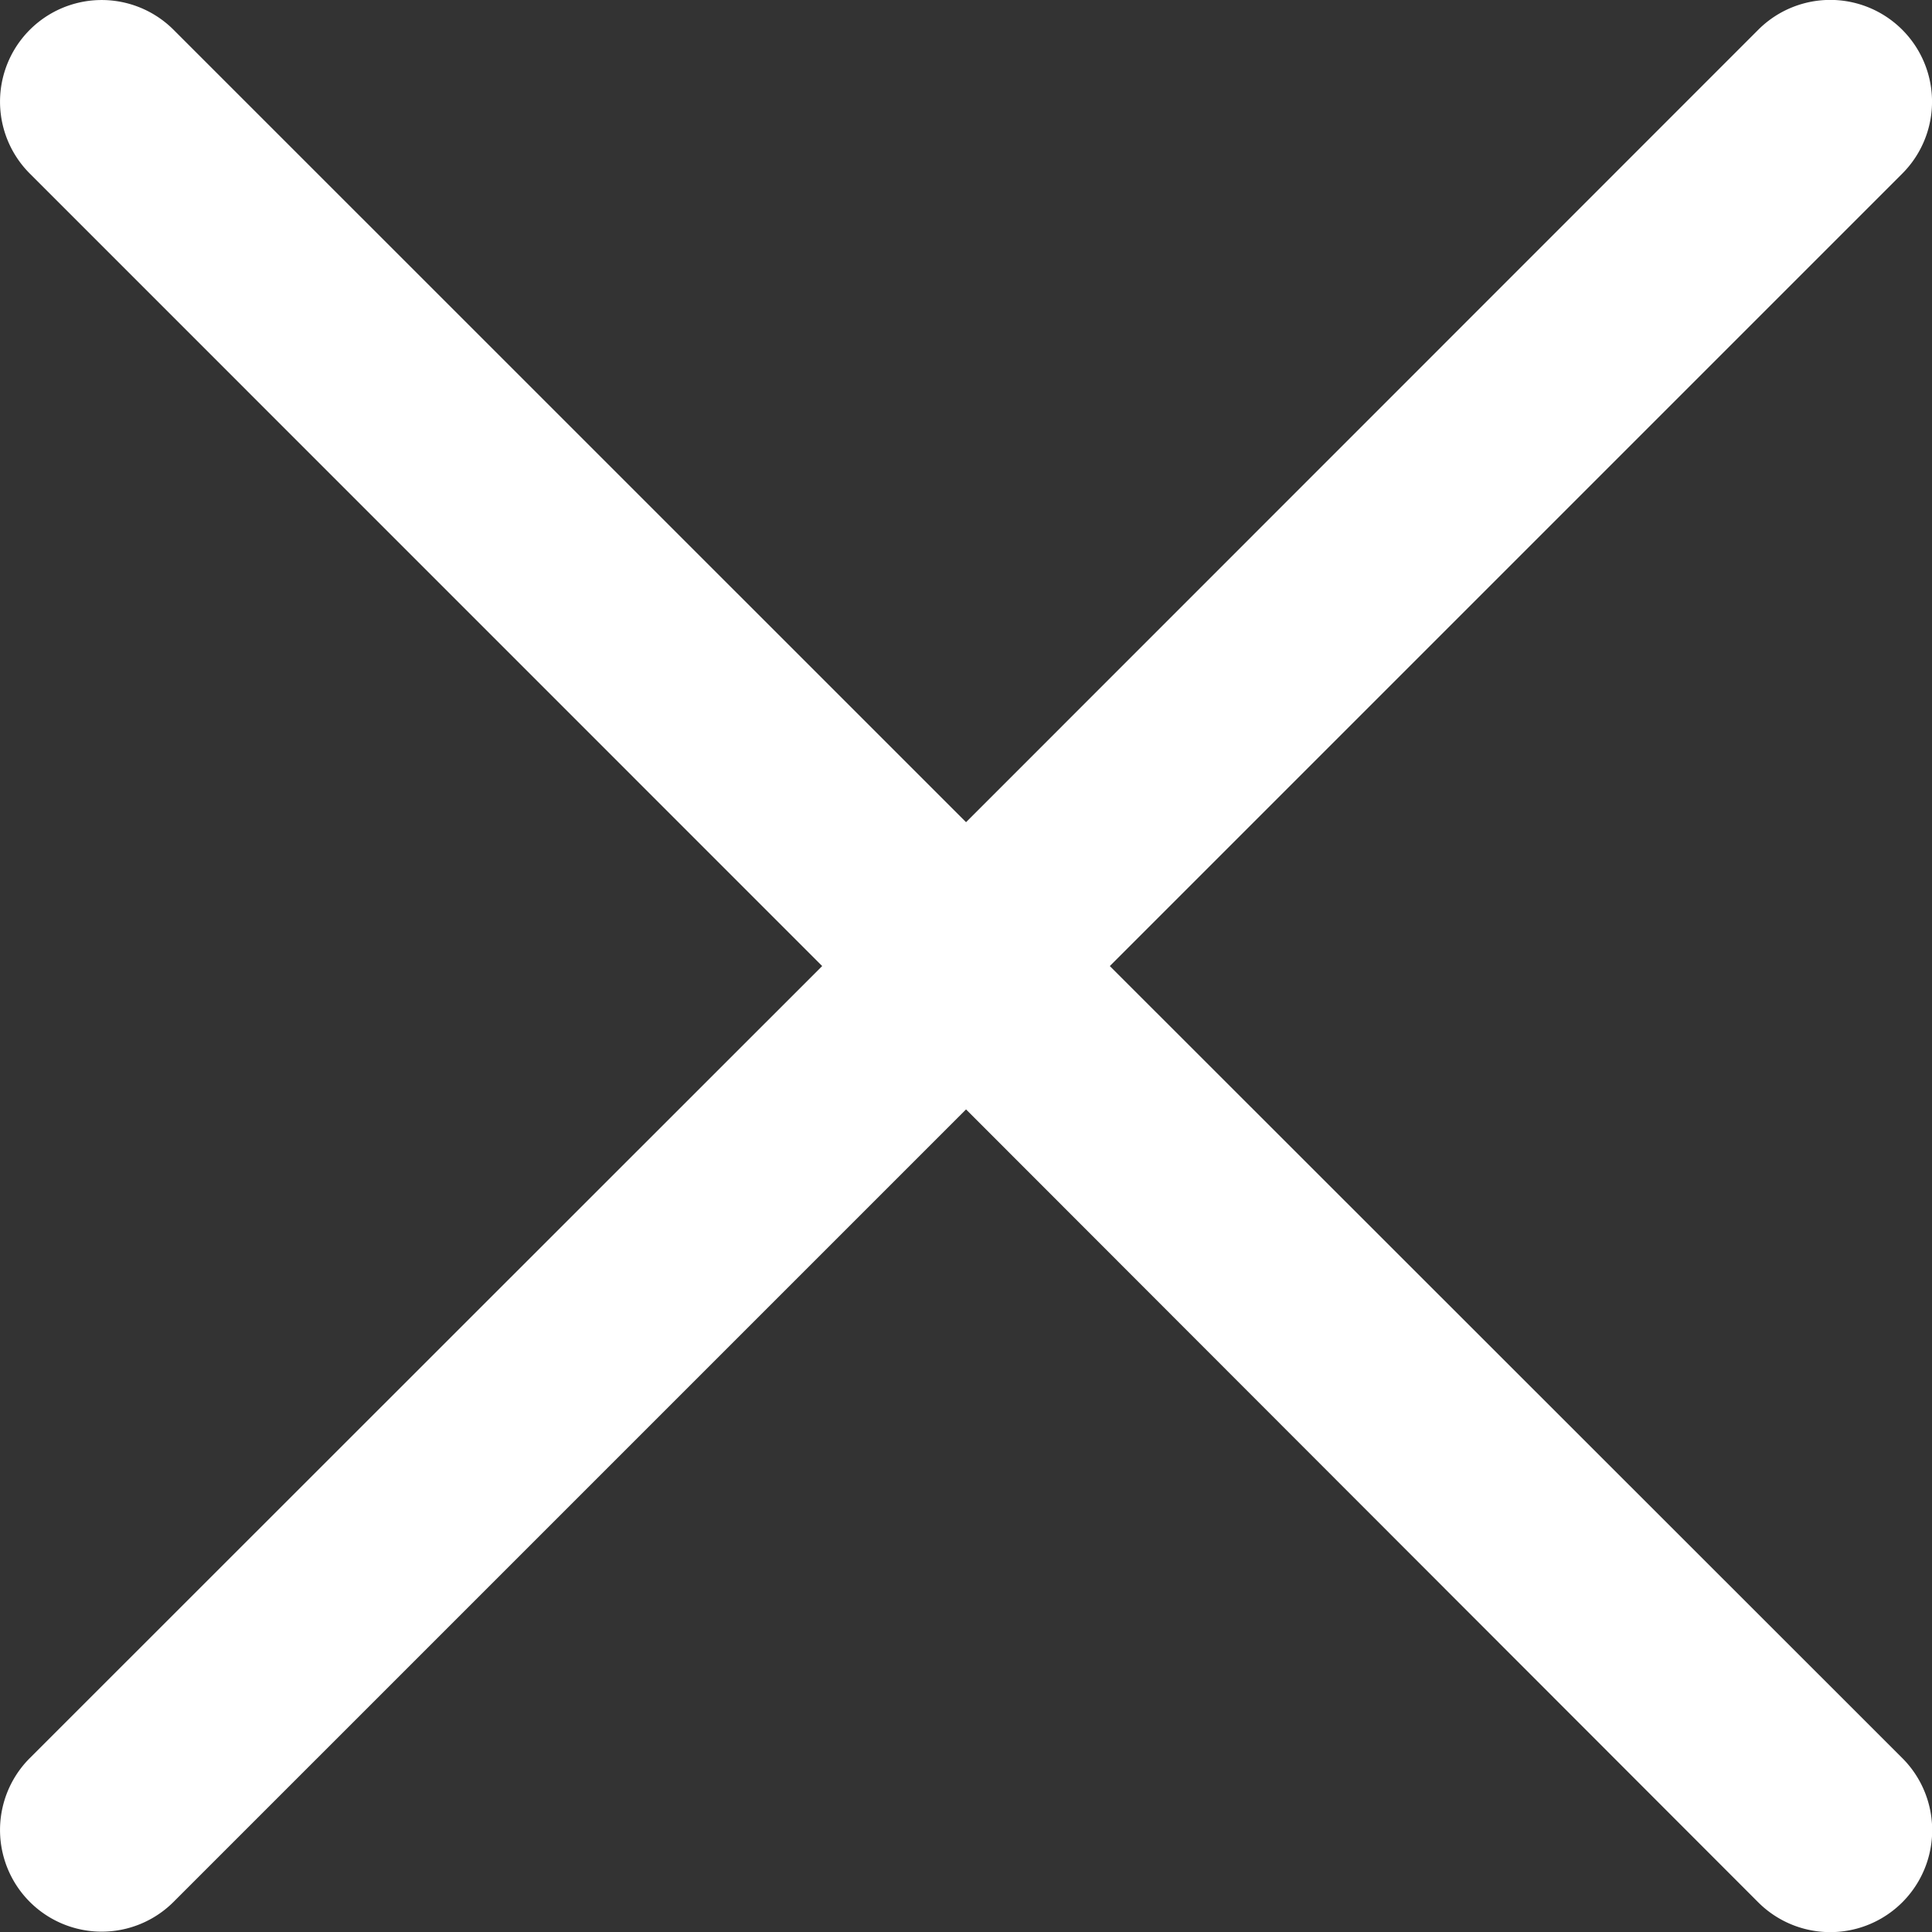 <svg xmlns="http://www.w3.org/2000/svg" width="18.021" height="18.021" viewBox="0 0 18.021 18.021">
    <rect x="0" y="0" width="18.021" height="18.021" fill="#333333" stroke="none"/>
    <g>
        <g>
            <path fill="#fff" d="M10.352 9.012l7.392-7.392A.949.949 0 1 0 16.4.279L9.011 7.67 1.619.279A.948.948 0 0 0 .278 1.62l7.391 7.392L.278 16.4a.948.948 0 0 0 1.341 1.341l7.392-7.392 7.389 7.396a.949.949 0 1 0 1.344-1.345z" transform="translate(0 -.001) translate(0 .001) translate(0 -.001)"/>
        </g>
    </g>
</svg>
